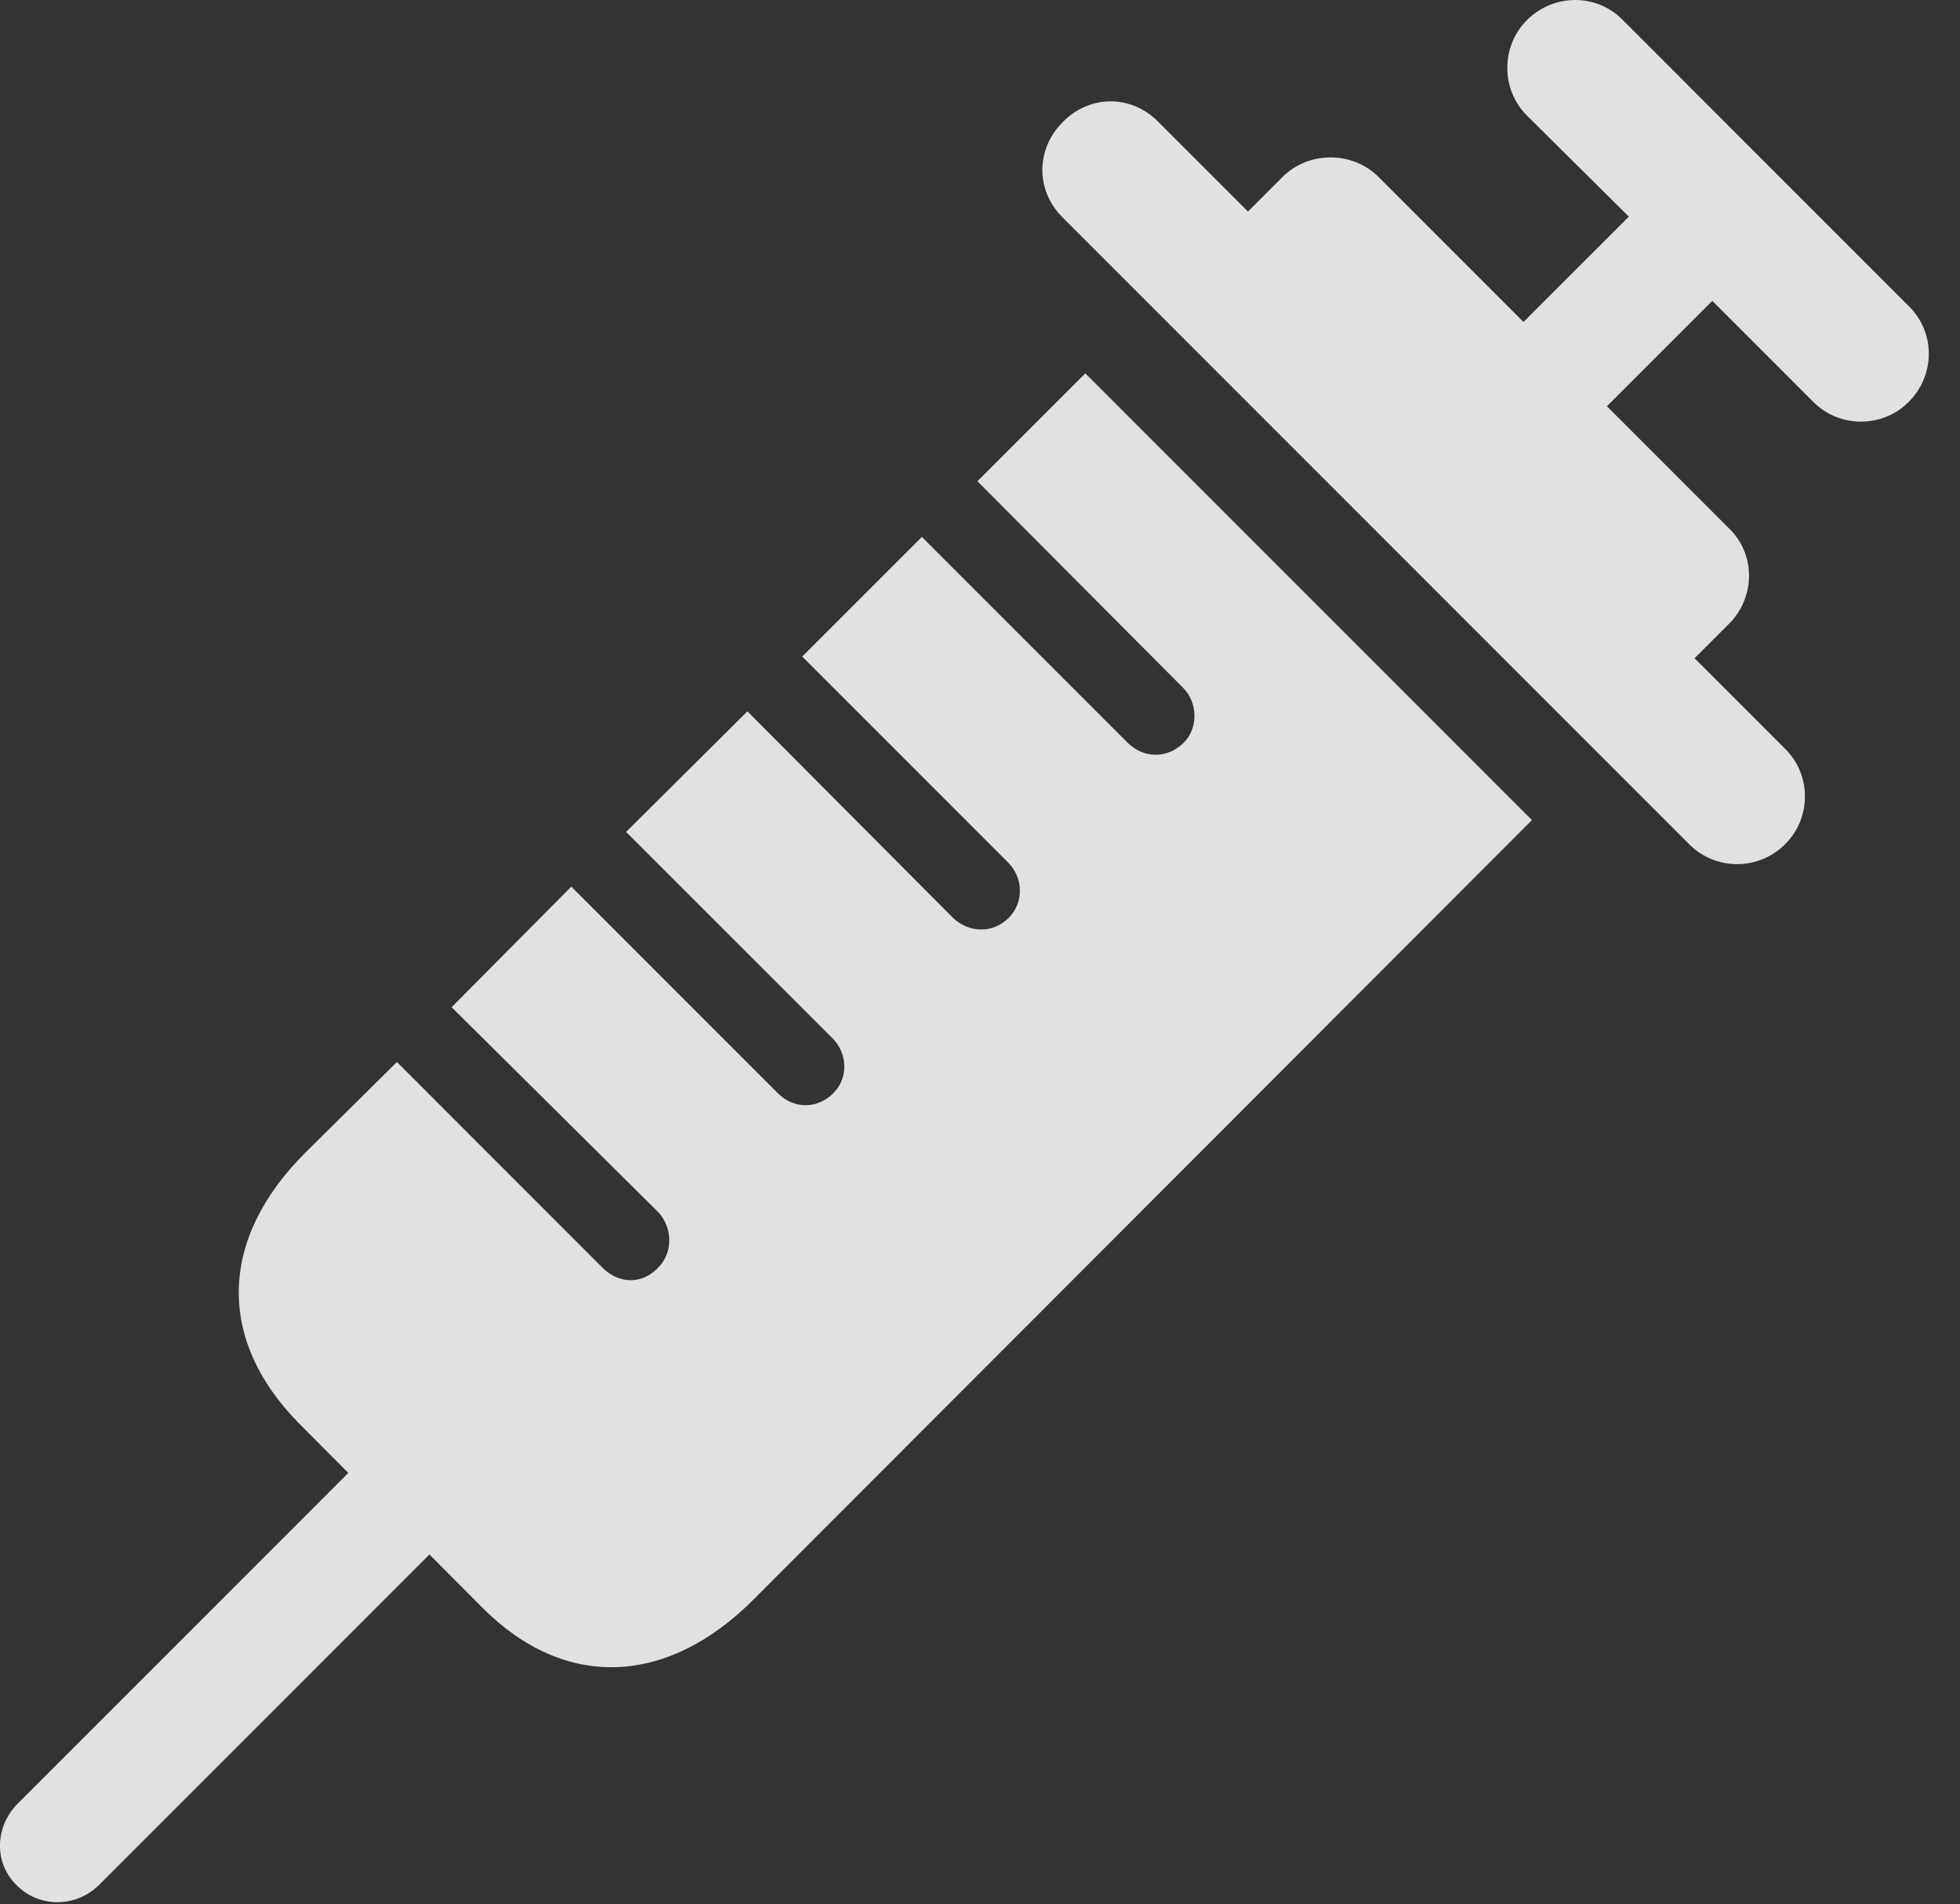 <?xml version="1.0" encoding="UTF-8"?>
<!--Generator: Apple Native CoreSVG 341-->
<!DOCTYPE svg
PUBLIC "-//W3C//DTD SVG 1.1//EN"
       "http://www.w3.org/Graphics/SVG/1.1/DTD/svg11.dtd">
<svg version="1.1" xmlns="http://www.w3.org/2000/svg" xmlns:xlink="http://www.w3.org/1999/xlink" viewBox="0 0 22.715 22.061">
 <rect x="0" y="0" width="22.715" height="22.061" fill="#333333" stroke="none"/>
 <g>
  <rect height="22.061" opacity="0" width="22.715" x="0" y="0"/>
  <path d="M0.205 21.855C0.469 22.109 0.889 22.1 1.152 21.836L5.967 17.021L5.029 16.074L0.205 20.898C-0.059 21.162-0.078 21.592 0.205 21.855ZM12.578 4.326L11.328 5.576L13.711 7.969C13.887 8.145 13.887 8.447 13.711 8.613C13.525 8.789 13.262 8.789 13.076 8.613L10.684 6.221L9.297 7.607L11.68 9.99C11.865 10.176 11.865 10.459 11.69 10.635C11.504 10.82 11.23 10.81 11.045 10.635L8.662 8.242L7.256 9.639L9.649 12.031C9.824 12.207 9.834 12.49 9.658 12.666C9.473 12.852 9.199 12.852 9.014 12.666L6.621 10.273L5.234 11.67L7.627 14.043C7.793 14.219 7.803 14.502 7.637 14.678C7.451 14.883 7.178 14.883 6.982 14.688L4.6 12.305L3.535 13.359C2.529 14.365 2.52 15.527 3.457 16.484L5.596 18.633C6.543 19.58 7.725 19.541 8.731 18.535L17.754 9.502ZM12.315 2.52L19.58 9.785C19.883 10.088 20.381 10.088 20.684 9.785C20.996 9.482 20.996 8.975 20.684 8.672L19.639 7.627L20.039 7.227C20.342 6.924 20.352 6.426 20.039 6.123L18.623 4.707L19.844 3.486L21.016 4.658C21.318 4.961 21.817 4.961 22.119 4.658C22.432 4.346 22.432 3.848 22.119 3.545L18.809 0.234C18.506-0.078 18.008-0.078 17.695 0.234C17.393 0.537 17.393 1.035 17.695 1.338L18.877 2.51L17.656 3.73L15.977 2.051C15.674 1.748 15.166 1.748 14.863 2.051L14.463 2.451L13.428 1.416C13.105 1.084 12.617 1.104 12.315 1.416C12.012 1.719 11.992 2.197 12.315 2.52Z" fill="white" fill-opacity="0.85"/>
 </g>
</svg>
